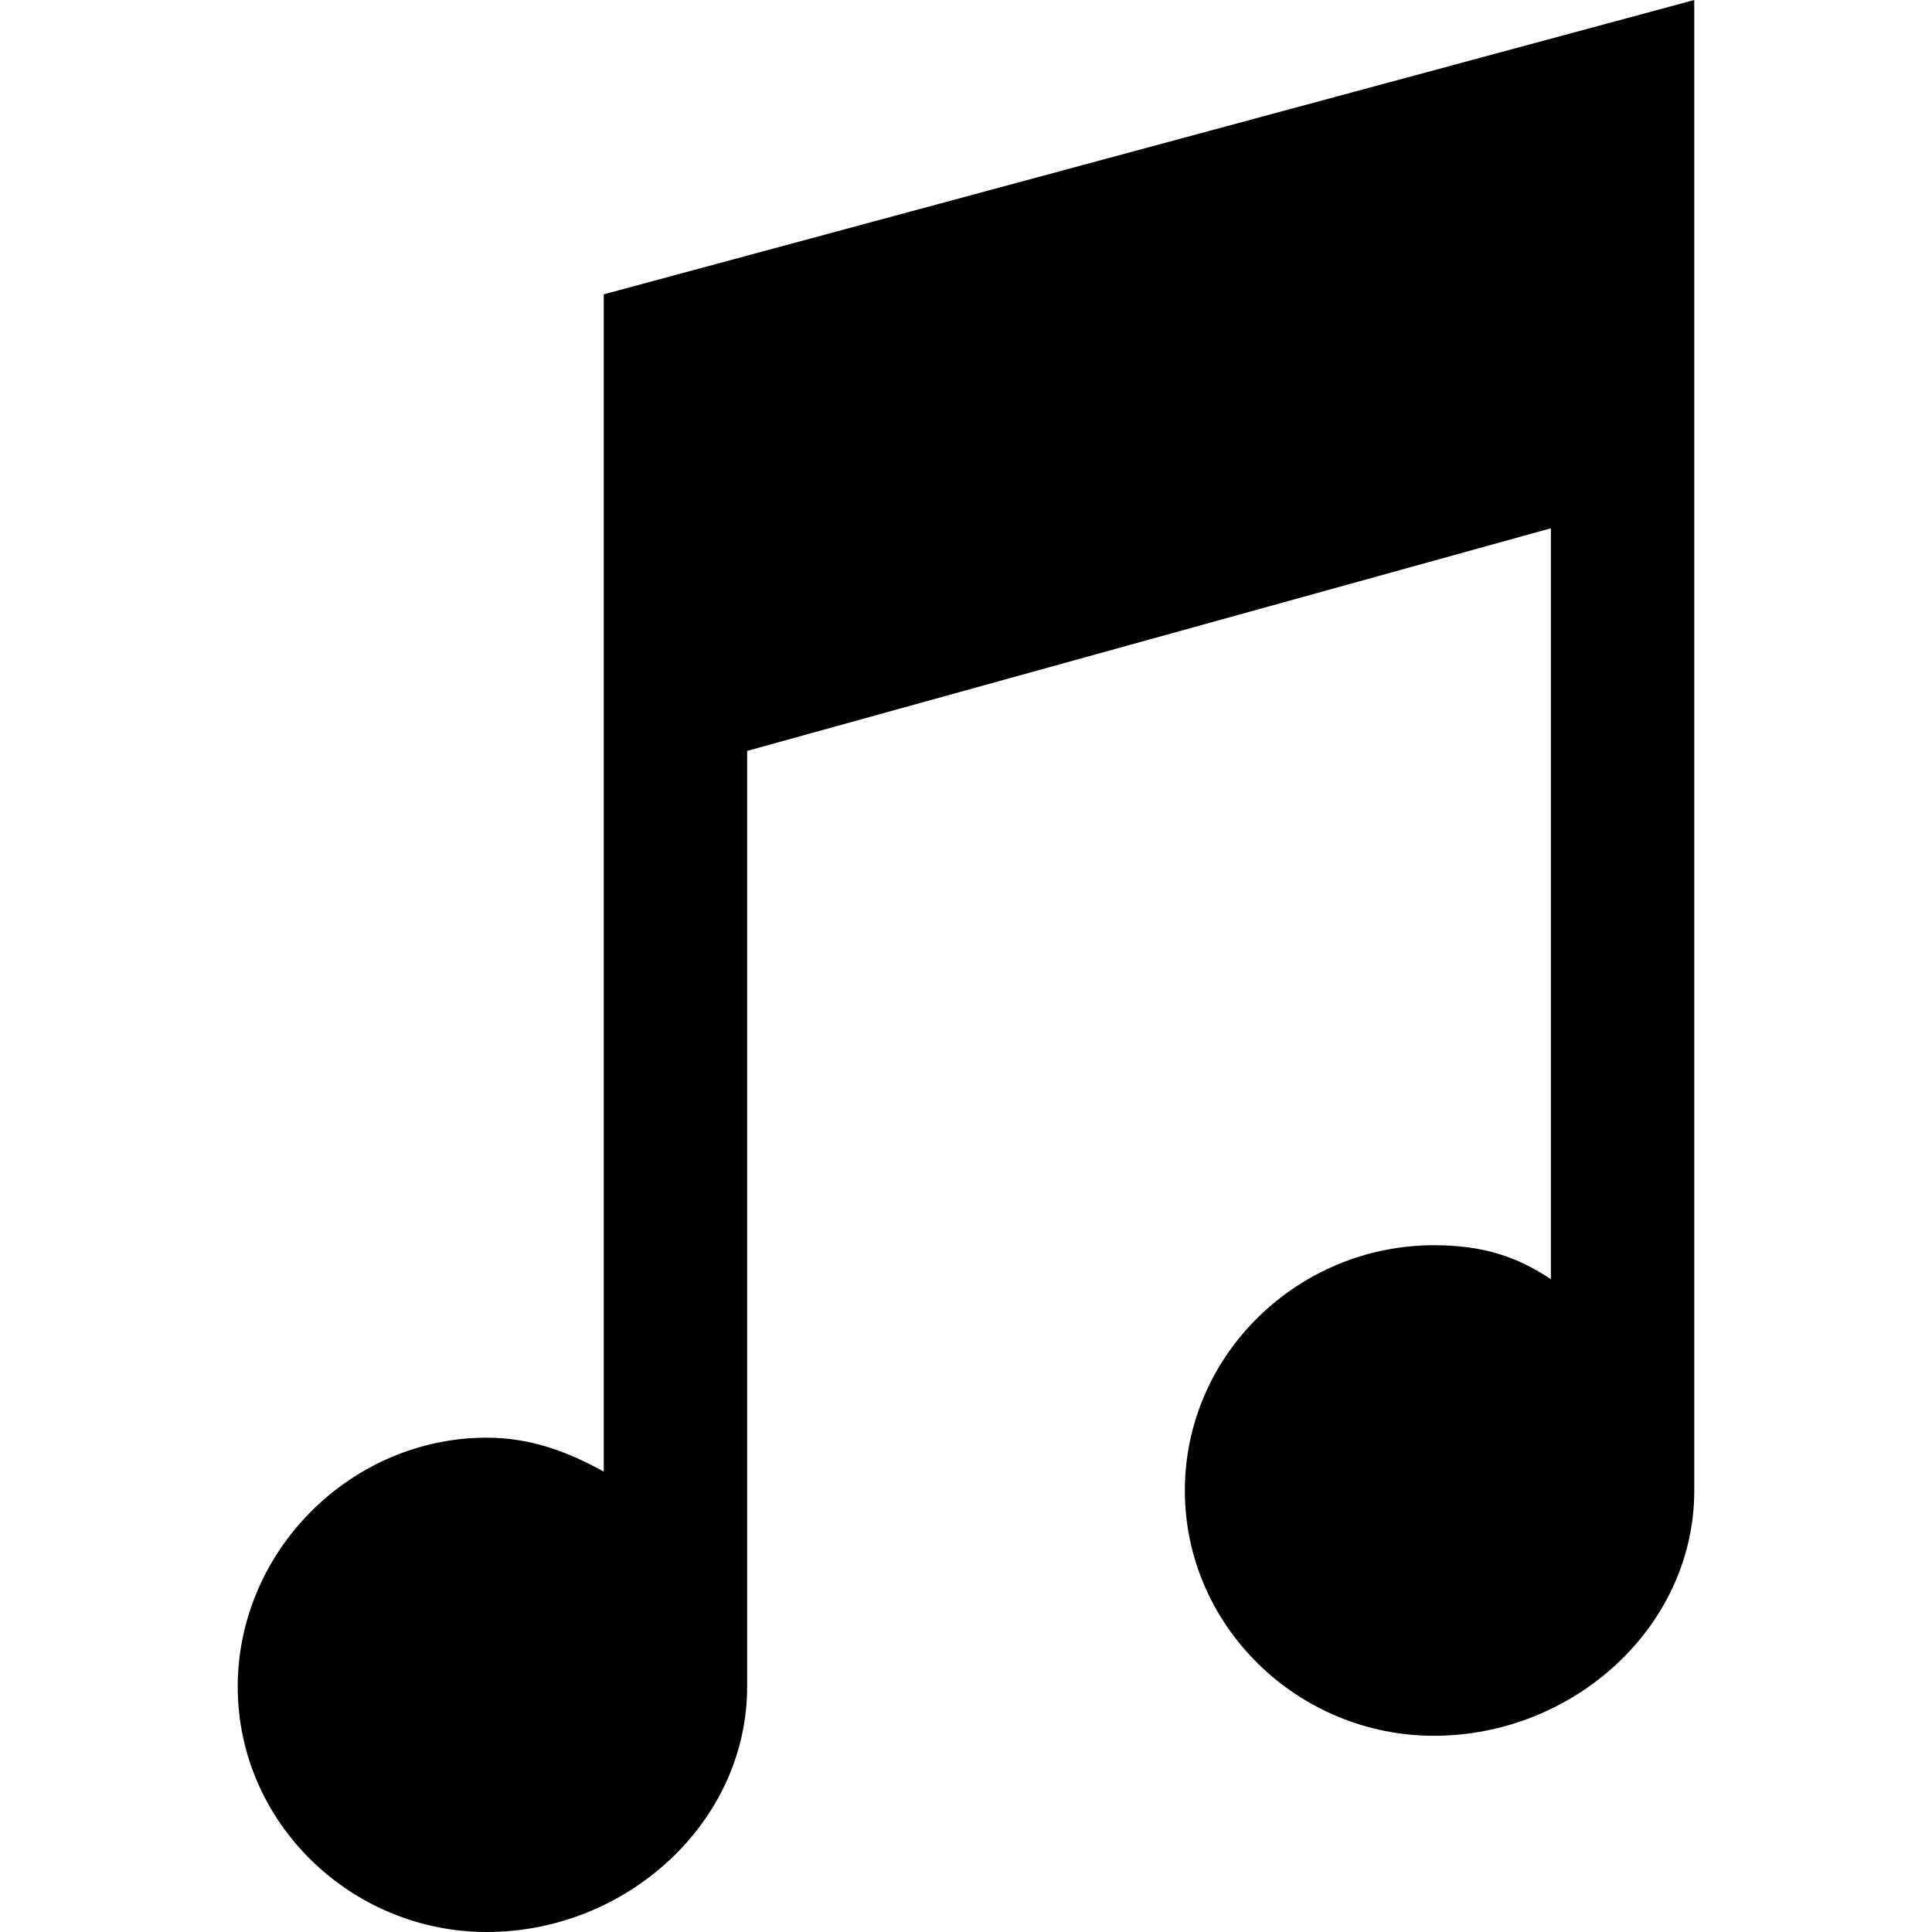 <svg viewBox="0 0 512 512" xmlns="http://www.w3.org/2000/svg"><path d="m448.998 0-288.998 78v312c-9-5-19-9-31-9-36 0-66 30-66 66s30 65 66 65c36.992 0 69-29 69-65v-248l213-59v199c-9-6-18-9-31-9-36 0-66 29-66 65s30 65 66 65c37 0 68.998-28.886 68.998-64.984z"/></svg>